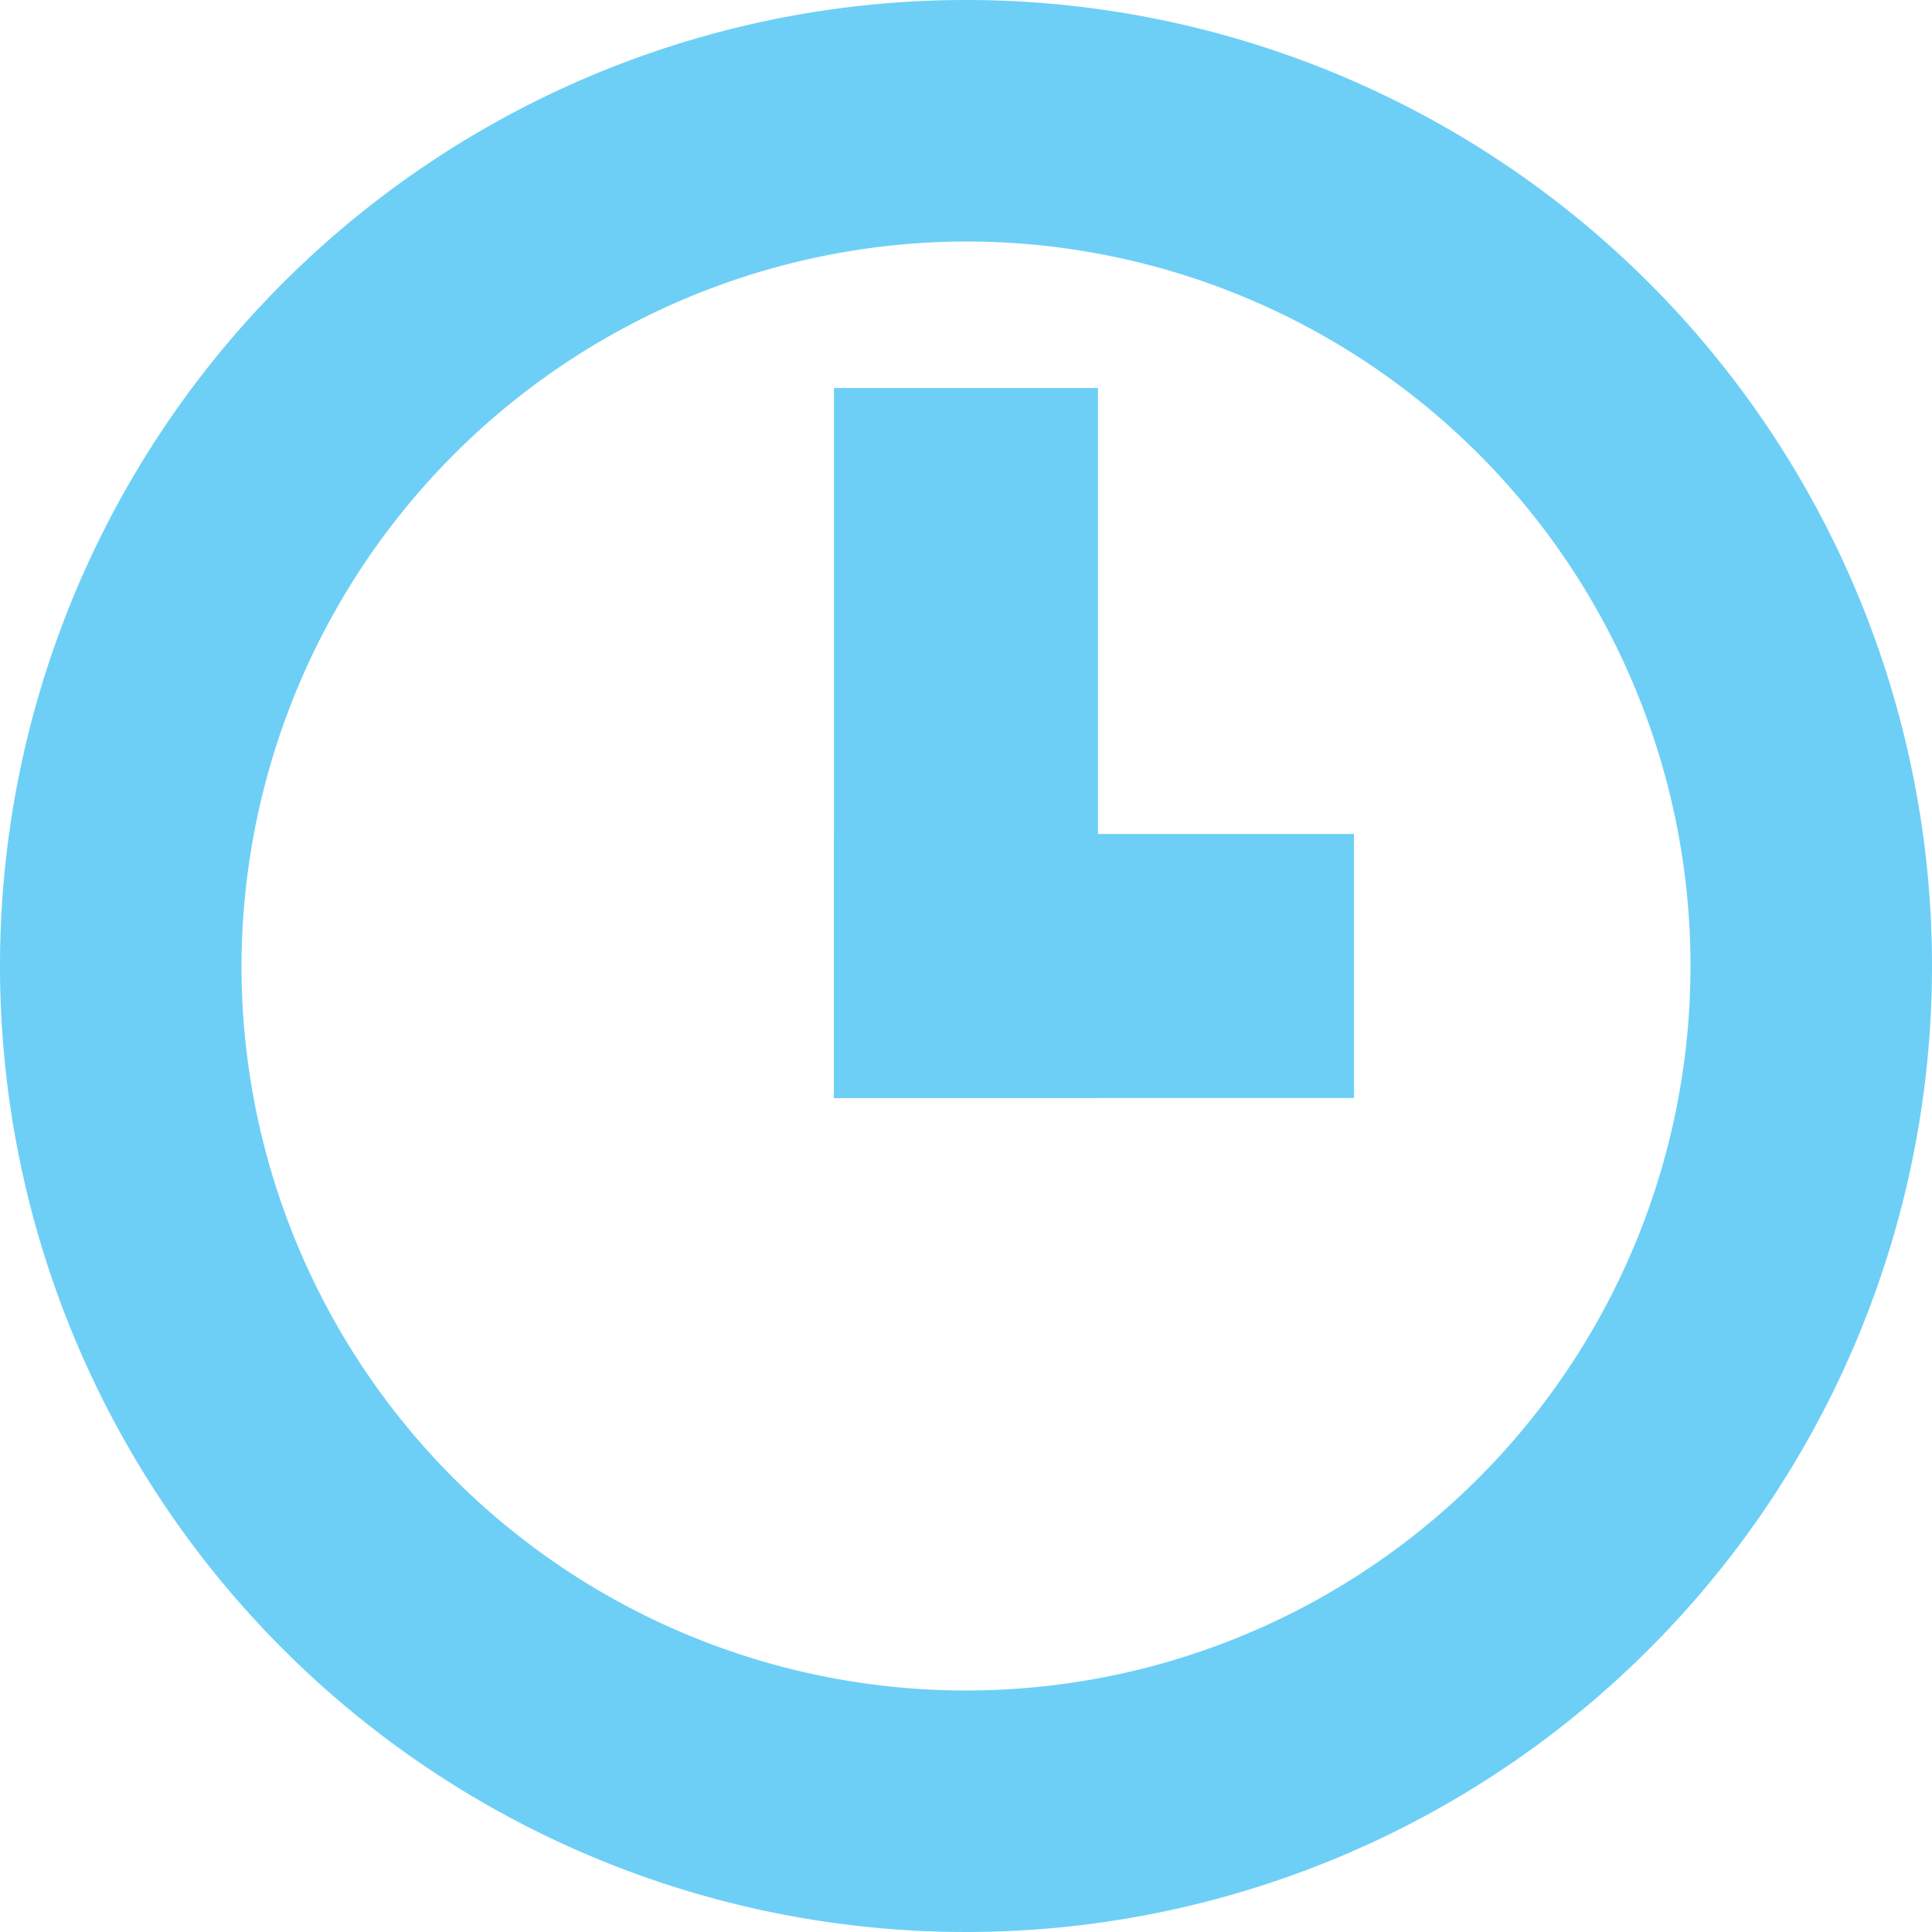 <svg data-name="Capa 1" id="Capa_1" viewBox="0 0 12 12" xmlns="http://www.w3.org/2000/svg">
  <defs>
    <style>.cls-1 {
      fill: #6dcff6;
    }</style>
  </defs>
  <title>1</title>
  <rect class="cls-1" height="1.64" width="3.23" x="5.18" y="5.18"/>
  <rect class="cls-1" height="4.41" width="1.64" x="5.18" y="2.41"/>
  <path class="cls-1" d="M6,1.5A4.5,4.5,0,1,1,1.5,6,4.51,4.51,0,0,1,6,1.5M6,0a6,6,0,1,0,6,6A6,6,0,0,0,6,0Z"/>
</svg>

